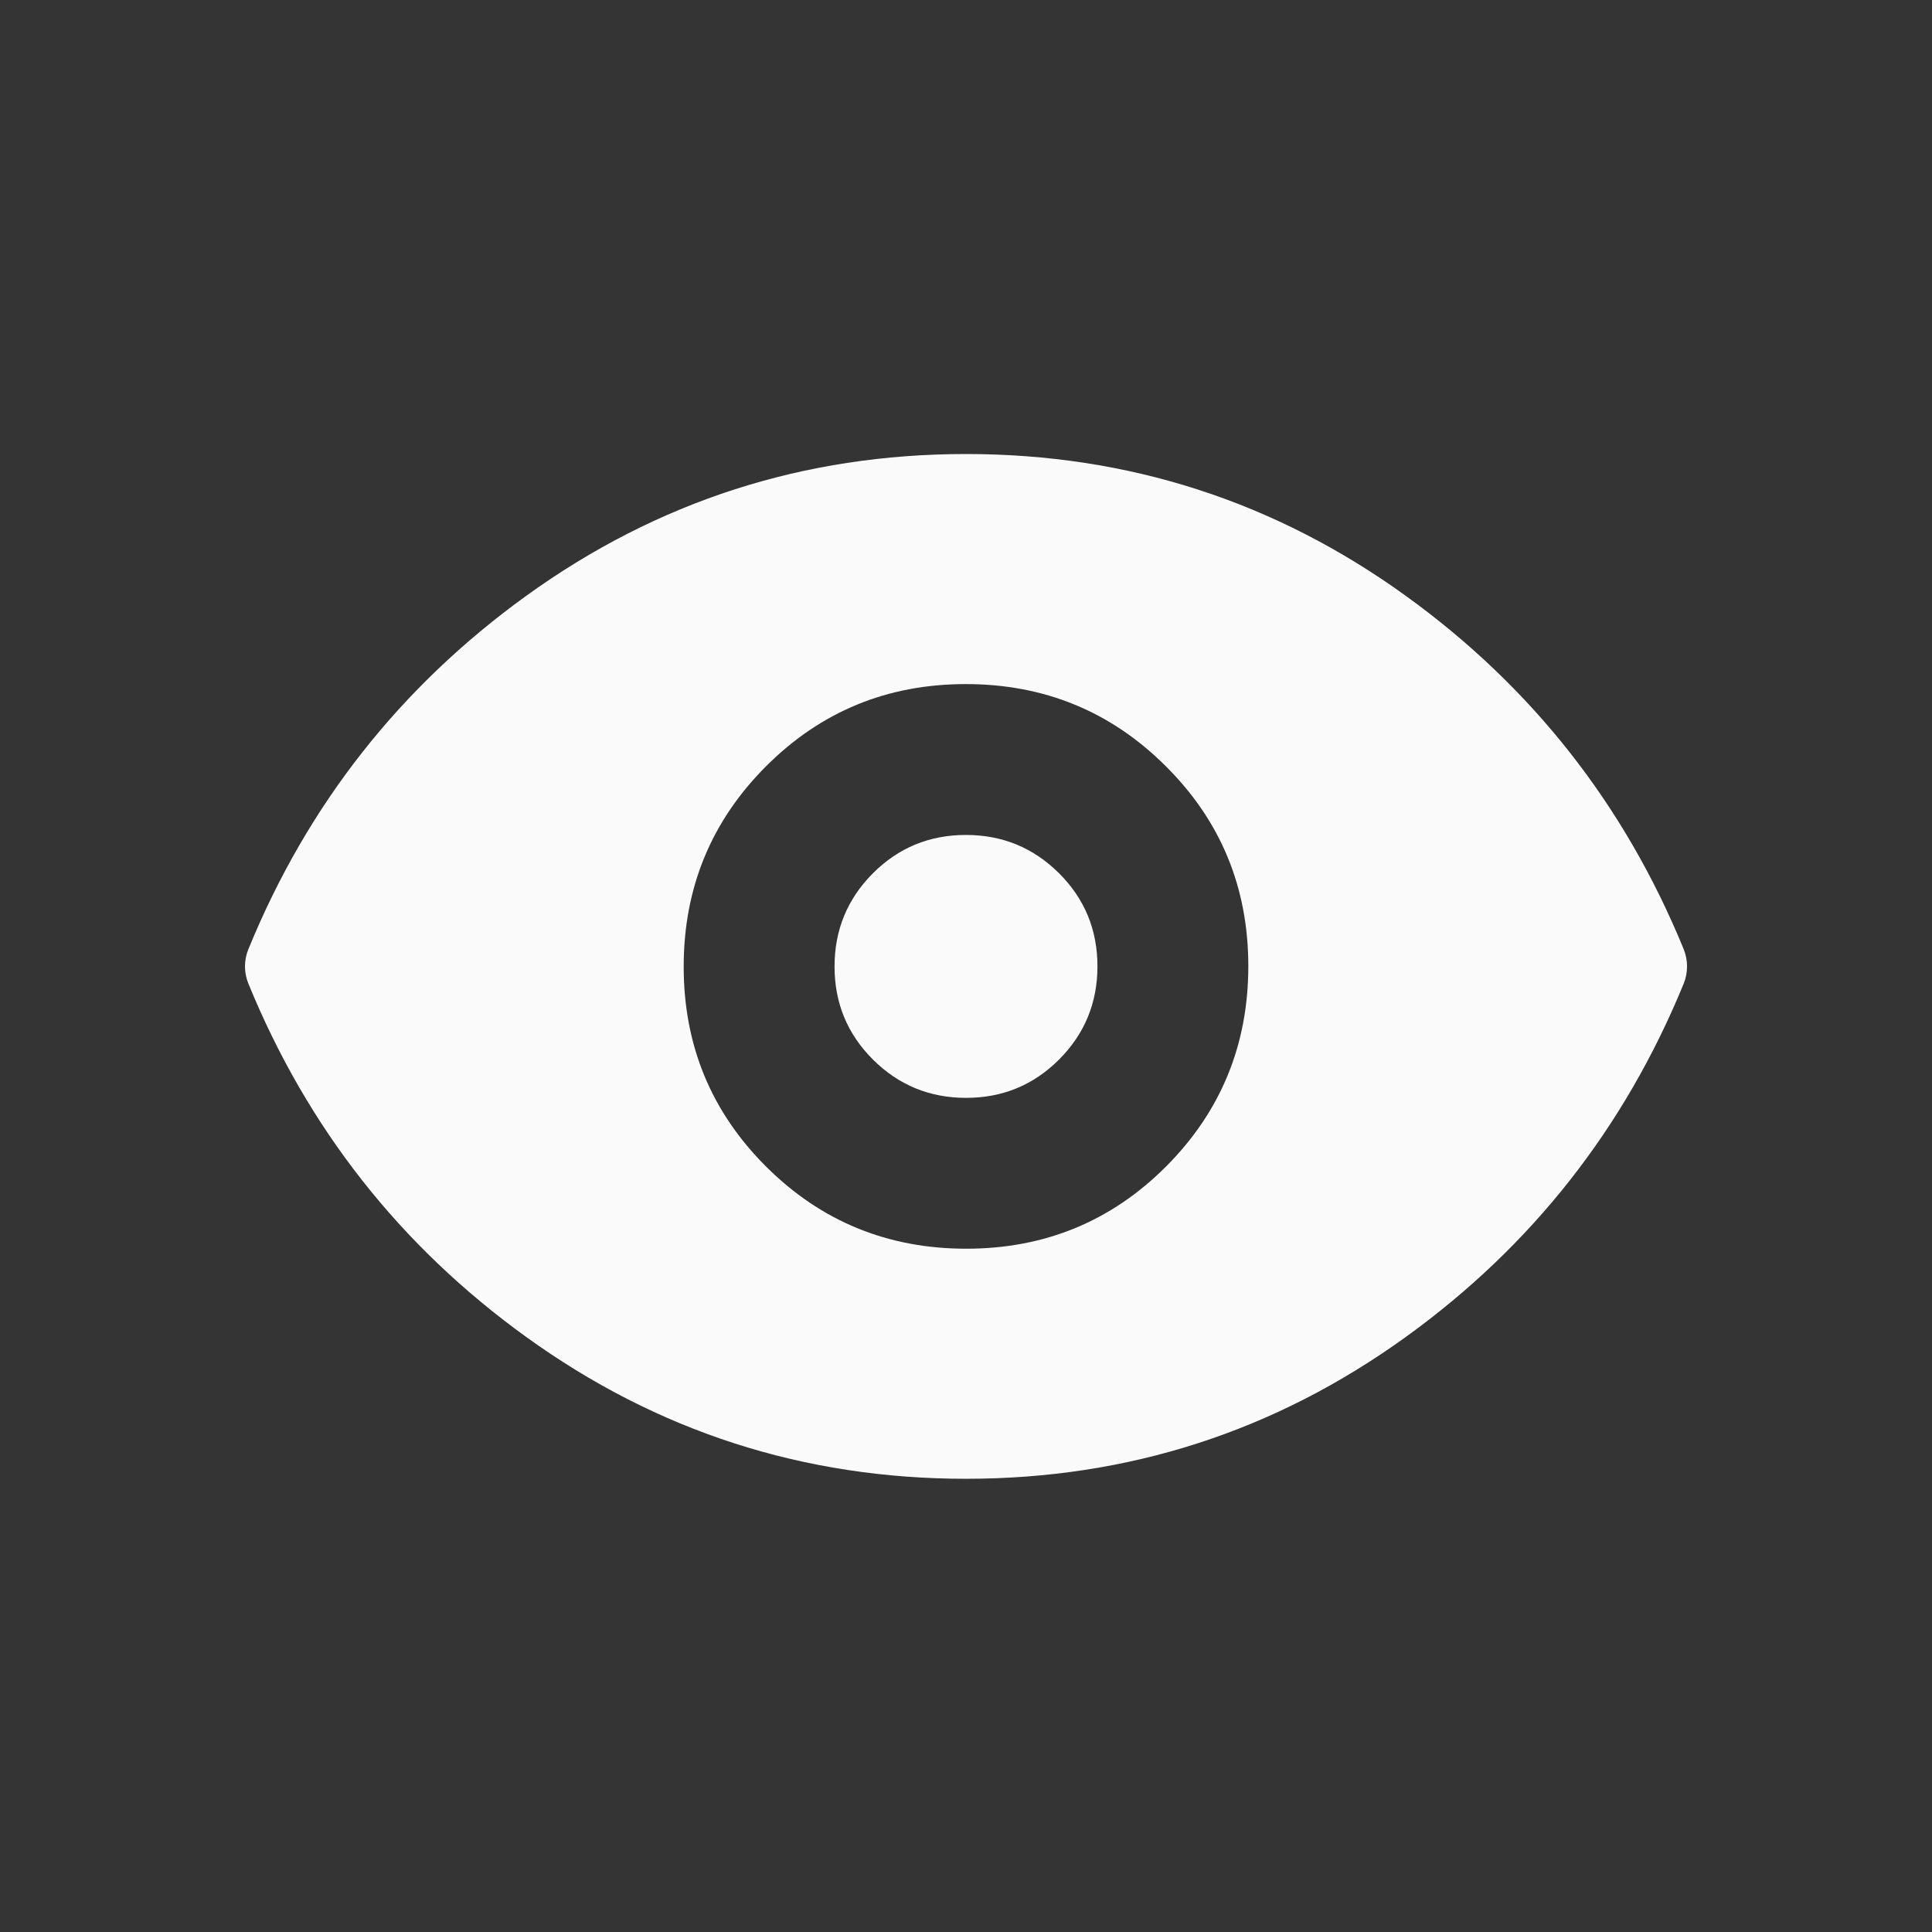 <svg width="24" height="24" viewBox="0 0 24 24" fill="none" xmlns="http://www.w3.org/2000/svg">
<rect x="0" y="0" width="24" height="24" fill="#333333" stroke="none"/>
<rect width="24" height="24" fill="#A4A4A4" fill-opacity="0.01"/>
<path d="M12.003 15.512C12.978 15.512 13.806 15.171 14.487 14.489C15.167 13.806 15.507 12.977 15.507 12.002C15.507 11.027 15.166 10.199 14.483 9.519C13.801 8.838 12.972 8.498 11.997 8.498C11.022 8.498 10.194 8.839 9.513 9.522C8.833 10.204 8.493 11.033 8.493 12.008C8.493 12.984 8.834 13.811 9.517 14.492C10.199 15.172 11.028 15.512 12.003 15.512ZM12.001 13.638C11.548 13.638 11.162 13.479 10.844 13.162C10.526 12.845 10.367 12.46 10.367 12.006C10.367 11.553 10.526 11.167 10.843 10.849C11.16 10.531 11.546 10.372 11.999 10.372C12.452 10.372 12.838 10.531 13.156 10.848C13.474 11.165 13.633 11.551 13.633 12.004C13.633 12.457 13.474 12.843 13.157 13.161C12.84 13.479 12.454 13.638 12.001 13.638ZM12 18.37C9.983 18.37 8.162 17.782 6.535 16.607C4.97 15.477 3.82 14.014 3.086 12.22C3.029 12.082 3.029 11.928 3.086 11.79C3.82 9.996 4.97 8.534 6.535 7.403C8.162 6.228 9.983 5.64 12 5.64C14.017 5.64 15.838 6.228 17.465 7.403C19.03 8.534 20.18 9.996 20.915 11.79C20.971 11.928 20.971 12.082 20.915 12.22C20.18 14.014 19.03 15.477 17.465 16.607C15.838 17.782 14.017 18.37 12 18.37Z" fill="#FAFAFA"/>
</svg>
